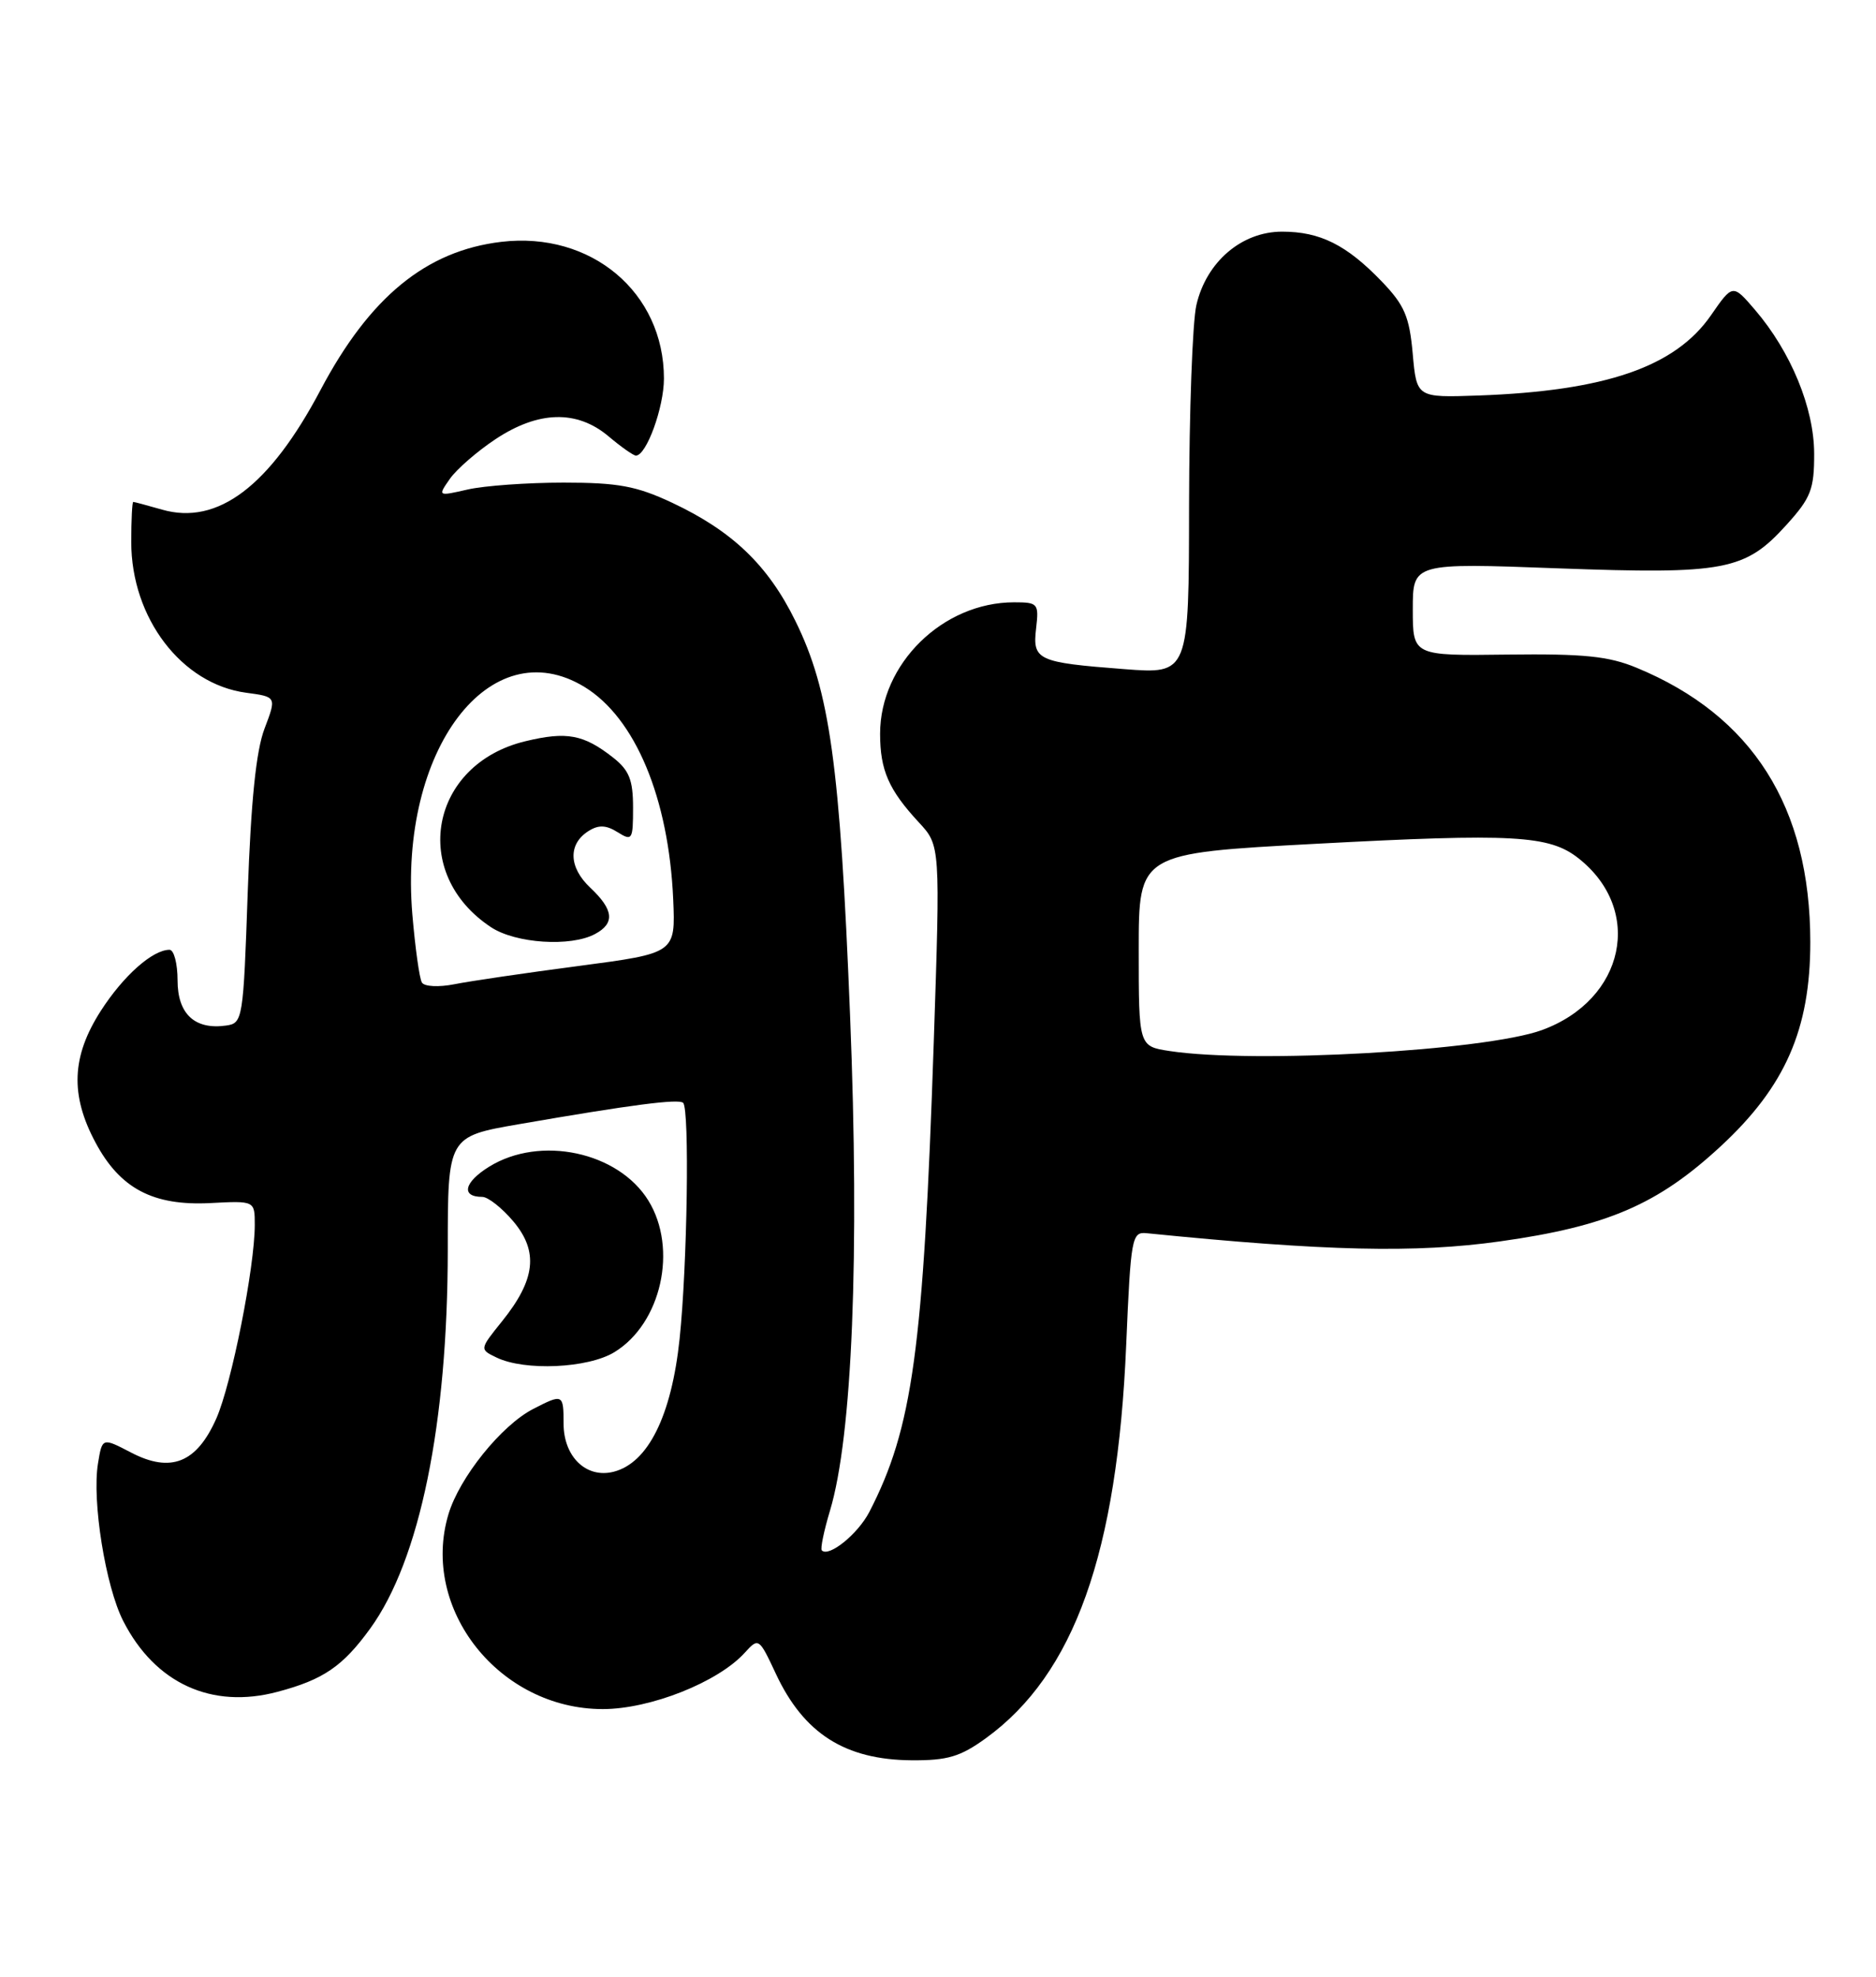 <?xml version="1.0" encoding="UTF-8" standalone="no"?>
<!DOCTYPE svg PUBLIC "-//W3C//DTD SVG 1.1//EN" "http://www.w3.org/Graphics/SVG/1.1/DTD/svg11.dtd" >
<svg xmlns="http://www.w3.org/2000/svg" xmlns:xlink="http://www.w3.org/1999/xlink" version="1.1" viewBox="0 0 243 256">
 <g >
 <path fill="currentColor"
d=" M 127.69 225.11 C 139.15 216.81 144.74 201.14 145.88 174.11 C 146.47 160.28 146.61 159.51 148.50 159.70 C 171.71 162.03 183.35 162.30 194.31 160.76 C 208.20 158.81 214.74 155.99 222.89 148.44 C 231.24 140.71 234.49 133.30 234.49 122.00 C 234.48 104.50 227.00 92.68 212.00 86.48 C 208.36 84.97 205.16 84.65 195.25 84.77 C 183.00 84.93 183.00 84.93 183.00 78.91 C 183.00 72.90 183.00 72.90 201.80 73.60 C 223.46 74.39 226.05 73.90 231.43 67.94 C 234.57 64.47 235.00 63.36 234.99 58.75 C 234.98 52.84 231.98 45.56 227.33 40.13 C 224.44 36.76 224.44 36.76 221.61 40.85 C 216.98 47.52 207.94 50.63 191.50 51.22 C 183.50 51.50 183.50 51.50 182.99 45.80 C 182.56 41.00 181.93 39.52 178.99 36.46 C 174.42 31.71 171.00 30.00 166.07 30.00 C 160.83 30.00 156.26 33.91 154.97 39.50 C 154.46 41.70 154.04 53.35 154.02 65.40 C 154.00 87.30 154.00 87.30 145.58 86.65 C 134.37 85.79 133.72 85.49 134.21 81.36 C 134.58 78.16 134.45 78.00 131.36 78.00 C 122.12 78.00 114.00 85.96 114.00 95.02 C 114.00 99.74 115.11 102.28 119.02 106.50 C 121.80 109.50 121.80 109.50 120.95 135.00 C 119.61 174.79 118.22 184.94 112.60 195.81 C 111.12 198.66 107.37 201.70 106.45 200.78 C 106.24 200.58 106.72 198.26 107.51 195.63 C 110.40 186.02 111.36 162.53 110.11 131.50 C 108.81 98.98 107.49 89.47 103.03 80.42 C 99.48 73.19 94.86 68.77 87.05 65.10 C 82.44 62.94 80.07 62.50 73.00 62.50 C 68.33 62.50 62.74 62.90 60.59 63.39 C 56.69 64.28 56.69 64.28 58.28 62.00 C 59.16 60.75 61.82 58.44 64.19 56.87 C 69.74 53.19 74.73 53.06 78.82 56.50 C 80.45 57.88 82.05 59.00 82.37 59.00 C 83.73 59.00 86.00 52.77 86.00 49.02 C 86.00 37.86 76.57 29.94 64.93 31.32 C 55.19 32.48 47.89 38.46 41.52 50.50 C 34.93 62.97 28.19 68.06 21.00 66.00 C 19.08 65.45 17.40 65.00 17.26 65.00 C 17.12 65.00 17.00 67.33 17.00 70.18 C 17.00 80.03 23.52 88.59 31.88 89.71 C 35.83 90.24 35.83 90.24 34.26 94.37 C 33.17 97.23 32.51 103.73 32.09 115.50 C 31.52 132.04 31.44 132.51 29.30 132.81 C 25.24 133.39 23.00 131.32 23.00 126.96 C 23.00 124.78 22.53 123.00 21.96 123.00 C 19.76 123.00 15.98 126.36 13.05 130.92 C 9.27 136.81 9.07 141.80 12.37 147.96 C 15.56 153.93 19.83 156.18 27.25 155.80 C 33.00 155.50 33.00 155.50 33.00 158.62 C 33.00 164.10 29.99 179.24 28.02 183.70 C 25.47 189.45 22.13 190.79 16.98 188.11 C 13.24 186.16 13.24 186.16 12.69 189.54 C 11.90 194.39 13.67 205.44 15.96 209.92 C 20.08 218.00 27.42 221.37 35.96 219.09 C 41.89 217.52 44.41 215.79 47.96 210.89 C 54.38 202.03 57.99 184.39 58.00 161.84 C 58.00 147.18 58.00 147.18 67.25 145.58 C 81.79 143.06 87.93 142.27 88.49 142.82 C 89.33 143.67 89.03 163.86 88.03 173.38 C 86.98 183.36 83.94 189.48 79.46 190.60 C 75.93 191.48 73.00 188.65 73.00 184.35 C 73.00 180.52 72.91 180.48 69.05 182.47 C 64.93 184.60 59.52 191.33 58.09 196.09 C 54.41 208.37 64.68 221.33 78.08 221.33 C 84.23 221.33 93.03 217.84 96.48 214.02 C 98.26 212.06 98.32 212.10 100.50 216.76 C 104.12 224.50 109.46 227.90 118.10 227.96 C 122.73 227.99 124.39 227.50 127.69 225.11 Z  M 79.58 175.11 C 85.66 171.41 87.83 161.70 83.98 155.47 C 80.08 149.16 69.97 147.00 63.36 151.09 C 60.11 153.10 59.67 155.00 62.47 155.00 C 63.21 155.00 65.03 156.43 66.50 158.18 C 69.78 162.08 69.37 165.72 65.03 171.11 C 62.11 174.74 62.11 174.74 64.31 175.80 C 67.96 177.57 76.16 177.20 79.58 175.11 Z  M 151.50 136.11 C 147.50 135.50 147.50 135.50 147.50 123.00 C 147.50 110.50 147.50 110.50 170.50 109.27 C 196.02 107.91 200.66 108.16 204.45 111.14 C 212.96 117.83 210.49 129.47 199.72 133.40 C 192.36 136.08 162.41 137.77 151.50 136.11 Z  M 54.65 127.24 C 54.33 126.73 53.78 122.75 53.41 118.40 C 51.64 97.13 63.47 81.50 75.71 88.96 C 82.29 92.98 86.62 103.35 87.20 116.47 C 87.50 123.44 87.50 123.44 75.00 125.09 C 68.12 125.99 60.86 127.06 58.86 127.46 C 56.83 127.86 54.97 127.77 54.65 127.24 Z  M 77.07 120.96 C 79.68 119.57 79.50 117.82 76.46 114.96 C 73.65 112.32 73.56 109.29 76.25 107.61 C 77.54 106.80 78.52 106.84 80.00 107.77 C 81.89 108.95 82.00 108.77 82.00 104.58 C 82.00 101.00 81.50 99.75 79.42 98.11 C 75.60 95.11 73.41 94.70 68.06 95.99 C 55.67 98.96 53.05 113.12 63.61 120.08 C 66.79 122.18 73.92 122.65 77.07 120.96 Z "/>
</g>
</svg>